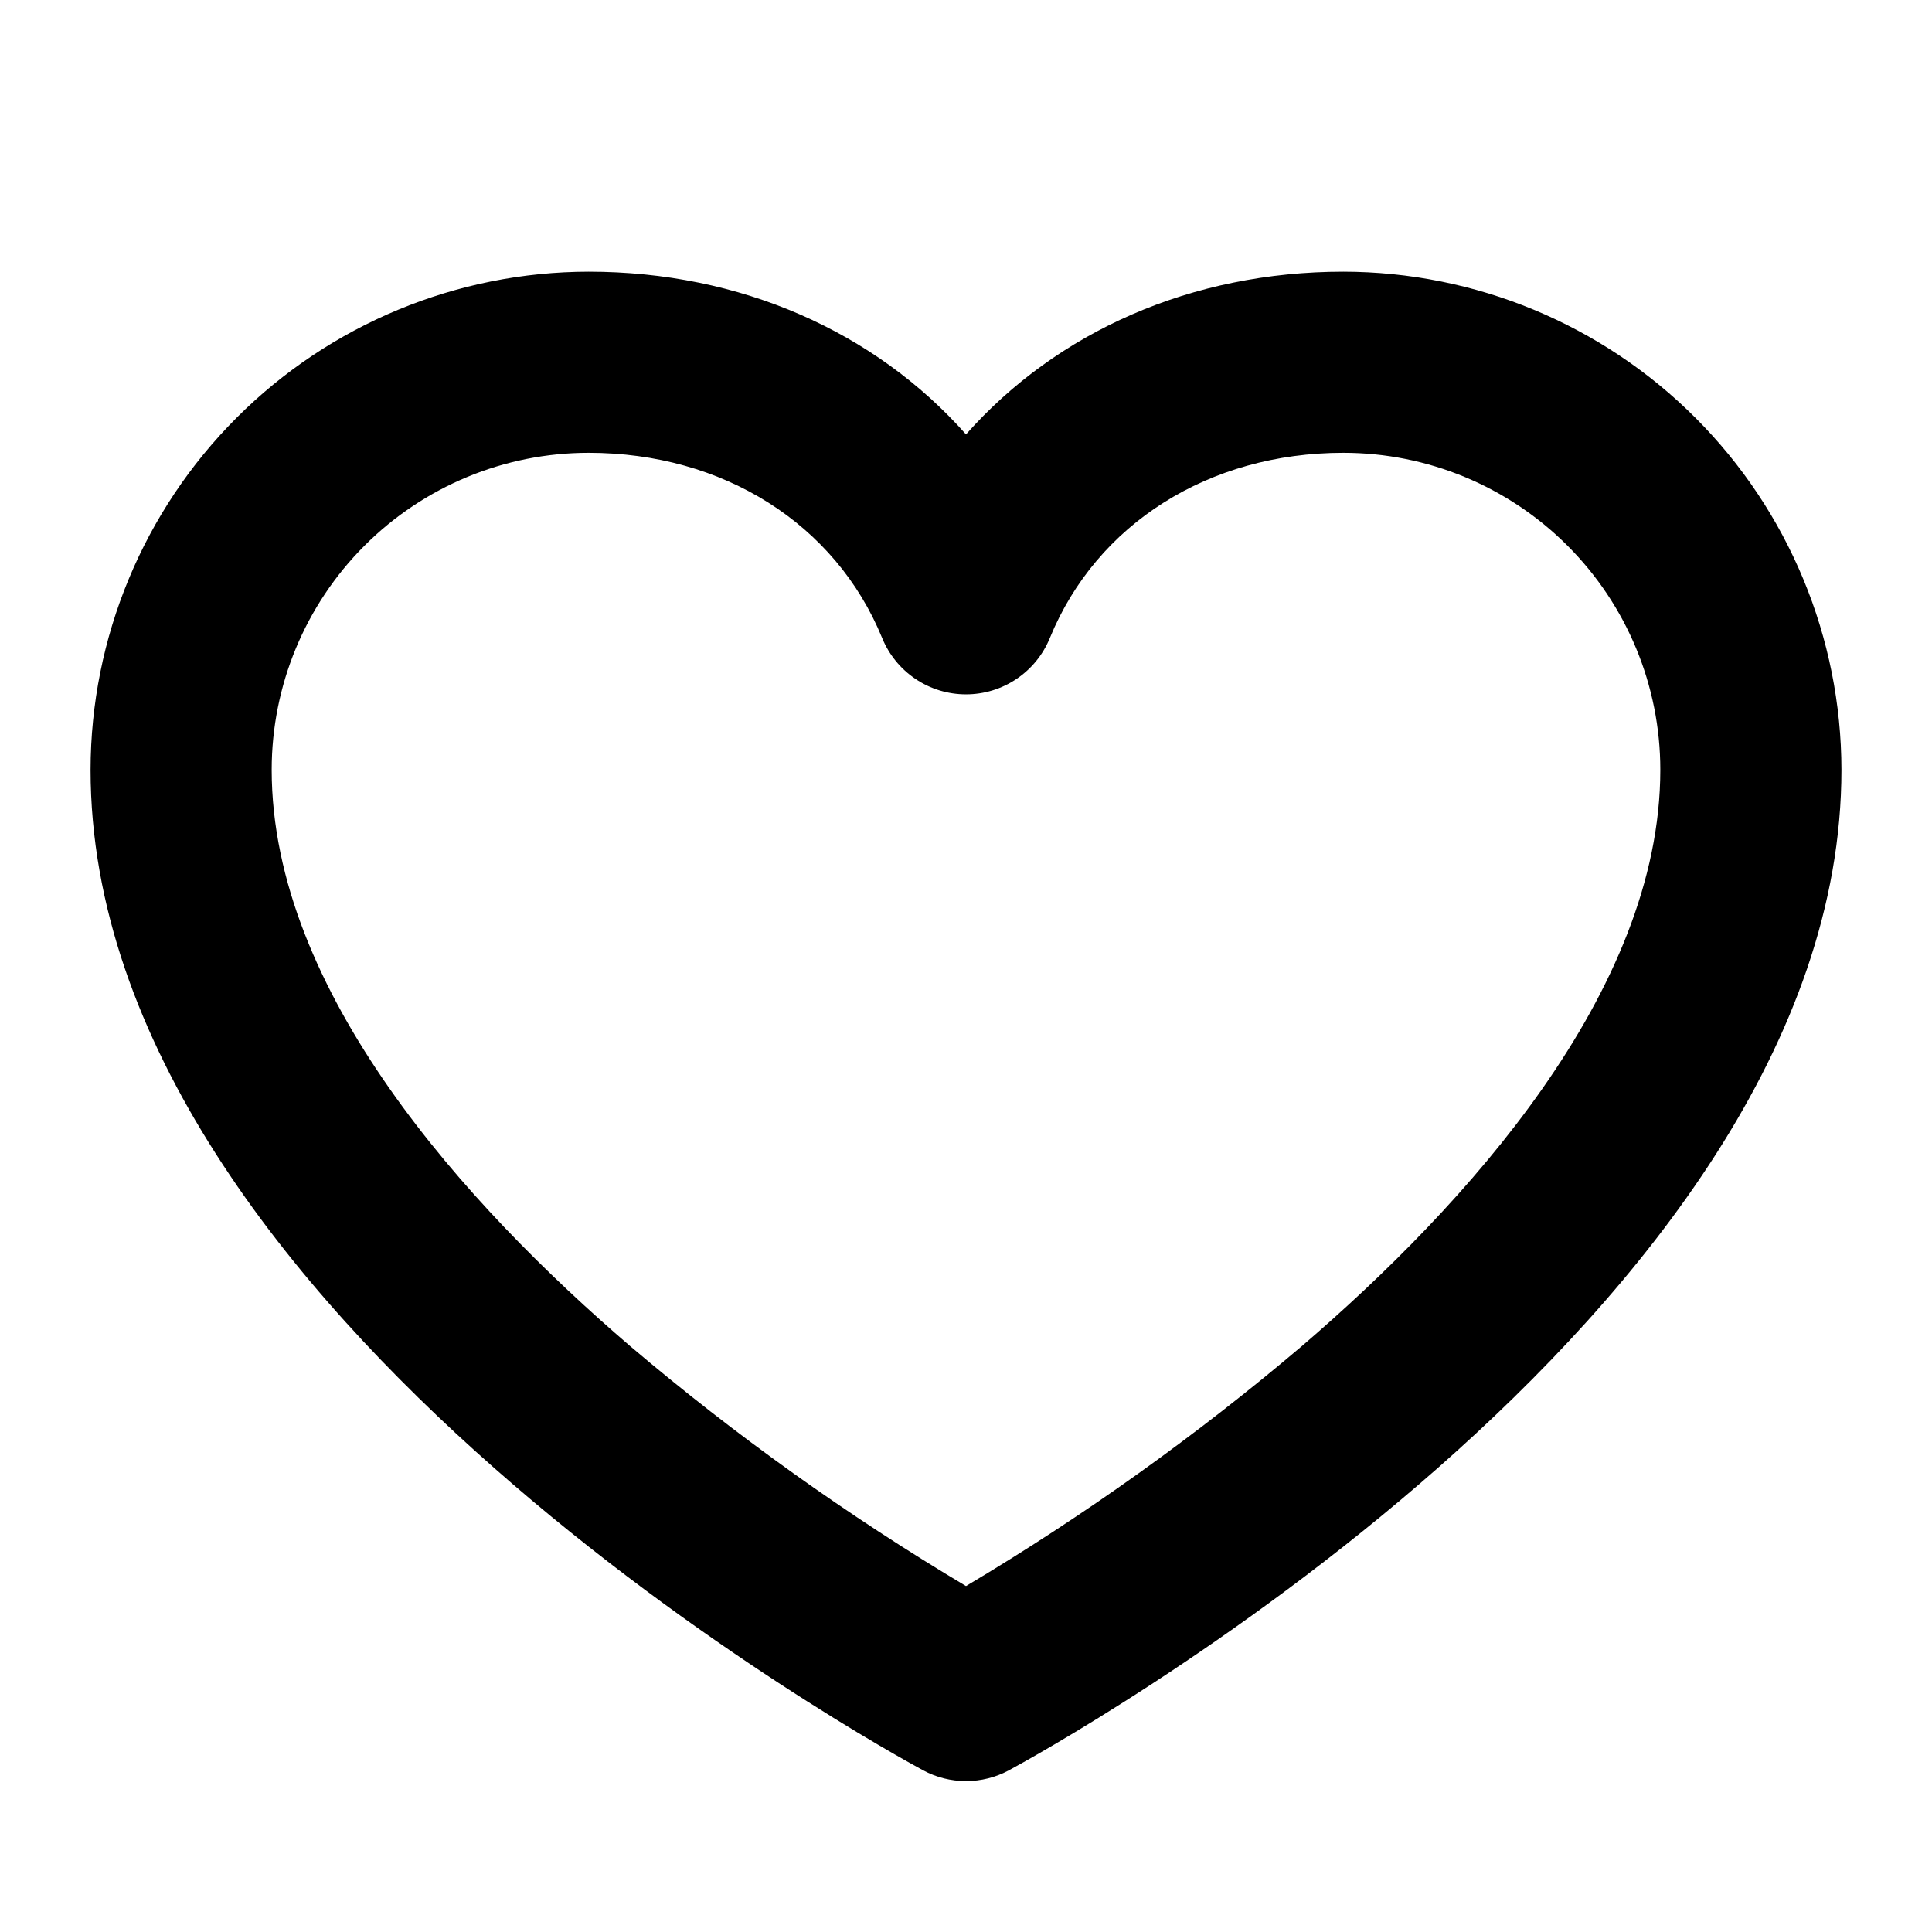 <svg width="32" height="32" viewBox="0 0 256 256" fill="none"
    xmlns="http://www.w3.org/2000/svg">
    <path d="M178 36C157.91 36 140.08 43.93 128 57.56C115.92 43.93 98.09 36 78 36C60.502 36.021 43.727 42.981 31.354 55.354C18.982 67.727 12.021 84.502 12 102C12 174.34 117.81 232.14 122.31 234.57C124.059 235.512 126.014 236.005 128 236.005C129.986 236.005 131.941 235.512 133.69 234.57C138.19 232.14 244 174.34 244 102C243.979 84.502 237.018 67.727 224.646 55.354C212.273 42.981 195.498 36.021 178 36ZM172.51 178.36C158.583 190.178 143.694 200.815 128 210.16C112.306 200.815 97.417 190.178 83.49 178.36C61.82 159.77 36 131.42 36 102C36 90.861 40.425 80.178 48.301 72.302C56.178 64.425 66.861 60 78 60C95.8 60 110.7 69.4 116.89 84.54C117.791 86.747 119.329 88.636 121.308 89.965C123.286 91.295 125.616 92.005 128 92.005C130.384 92.005 132.714 91.295 134.692 89.965C136.671 88.636 138.209 86.747 139.11 84.54C145.3 69.4 160.2 60 178 60C189.139 60 199.822 64.425 207.698 72.302C215.575 80.178 220 90.861 220 102C220 131.42 194.18 159.77 172.51 178.36Z" fill="black"/>
</svg>
